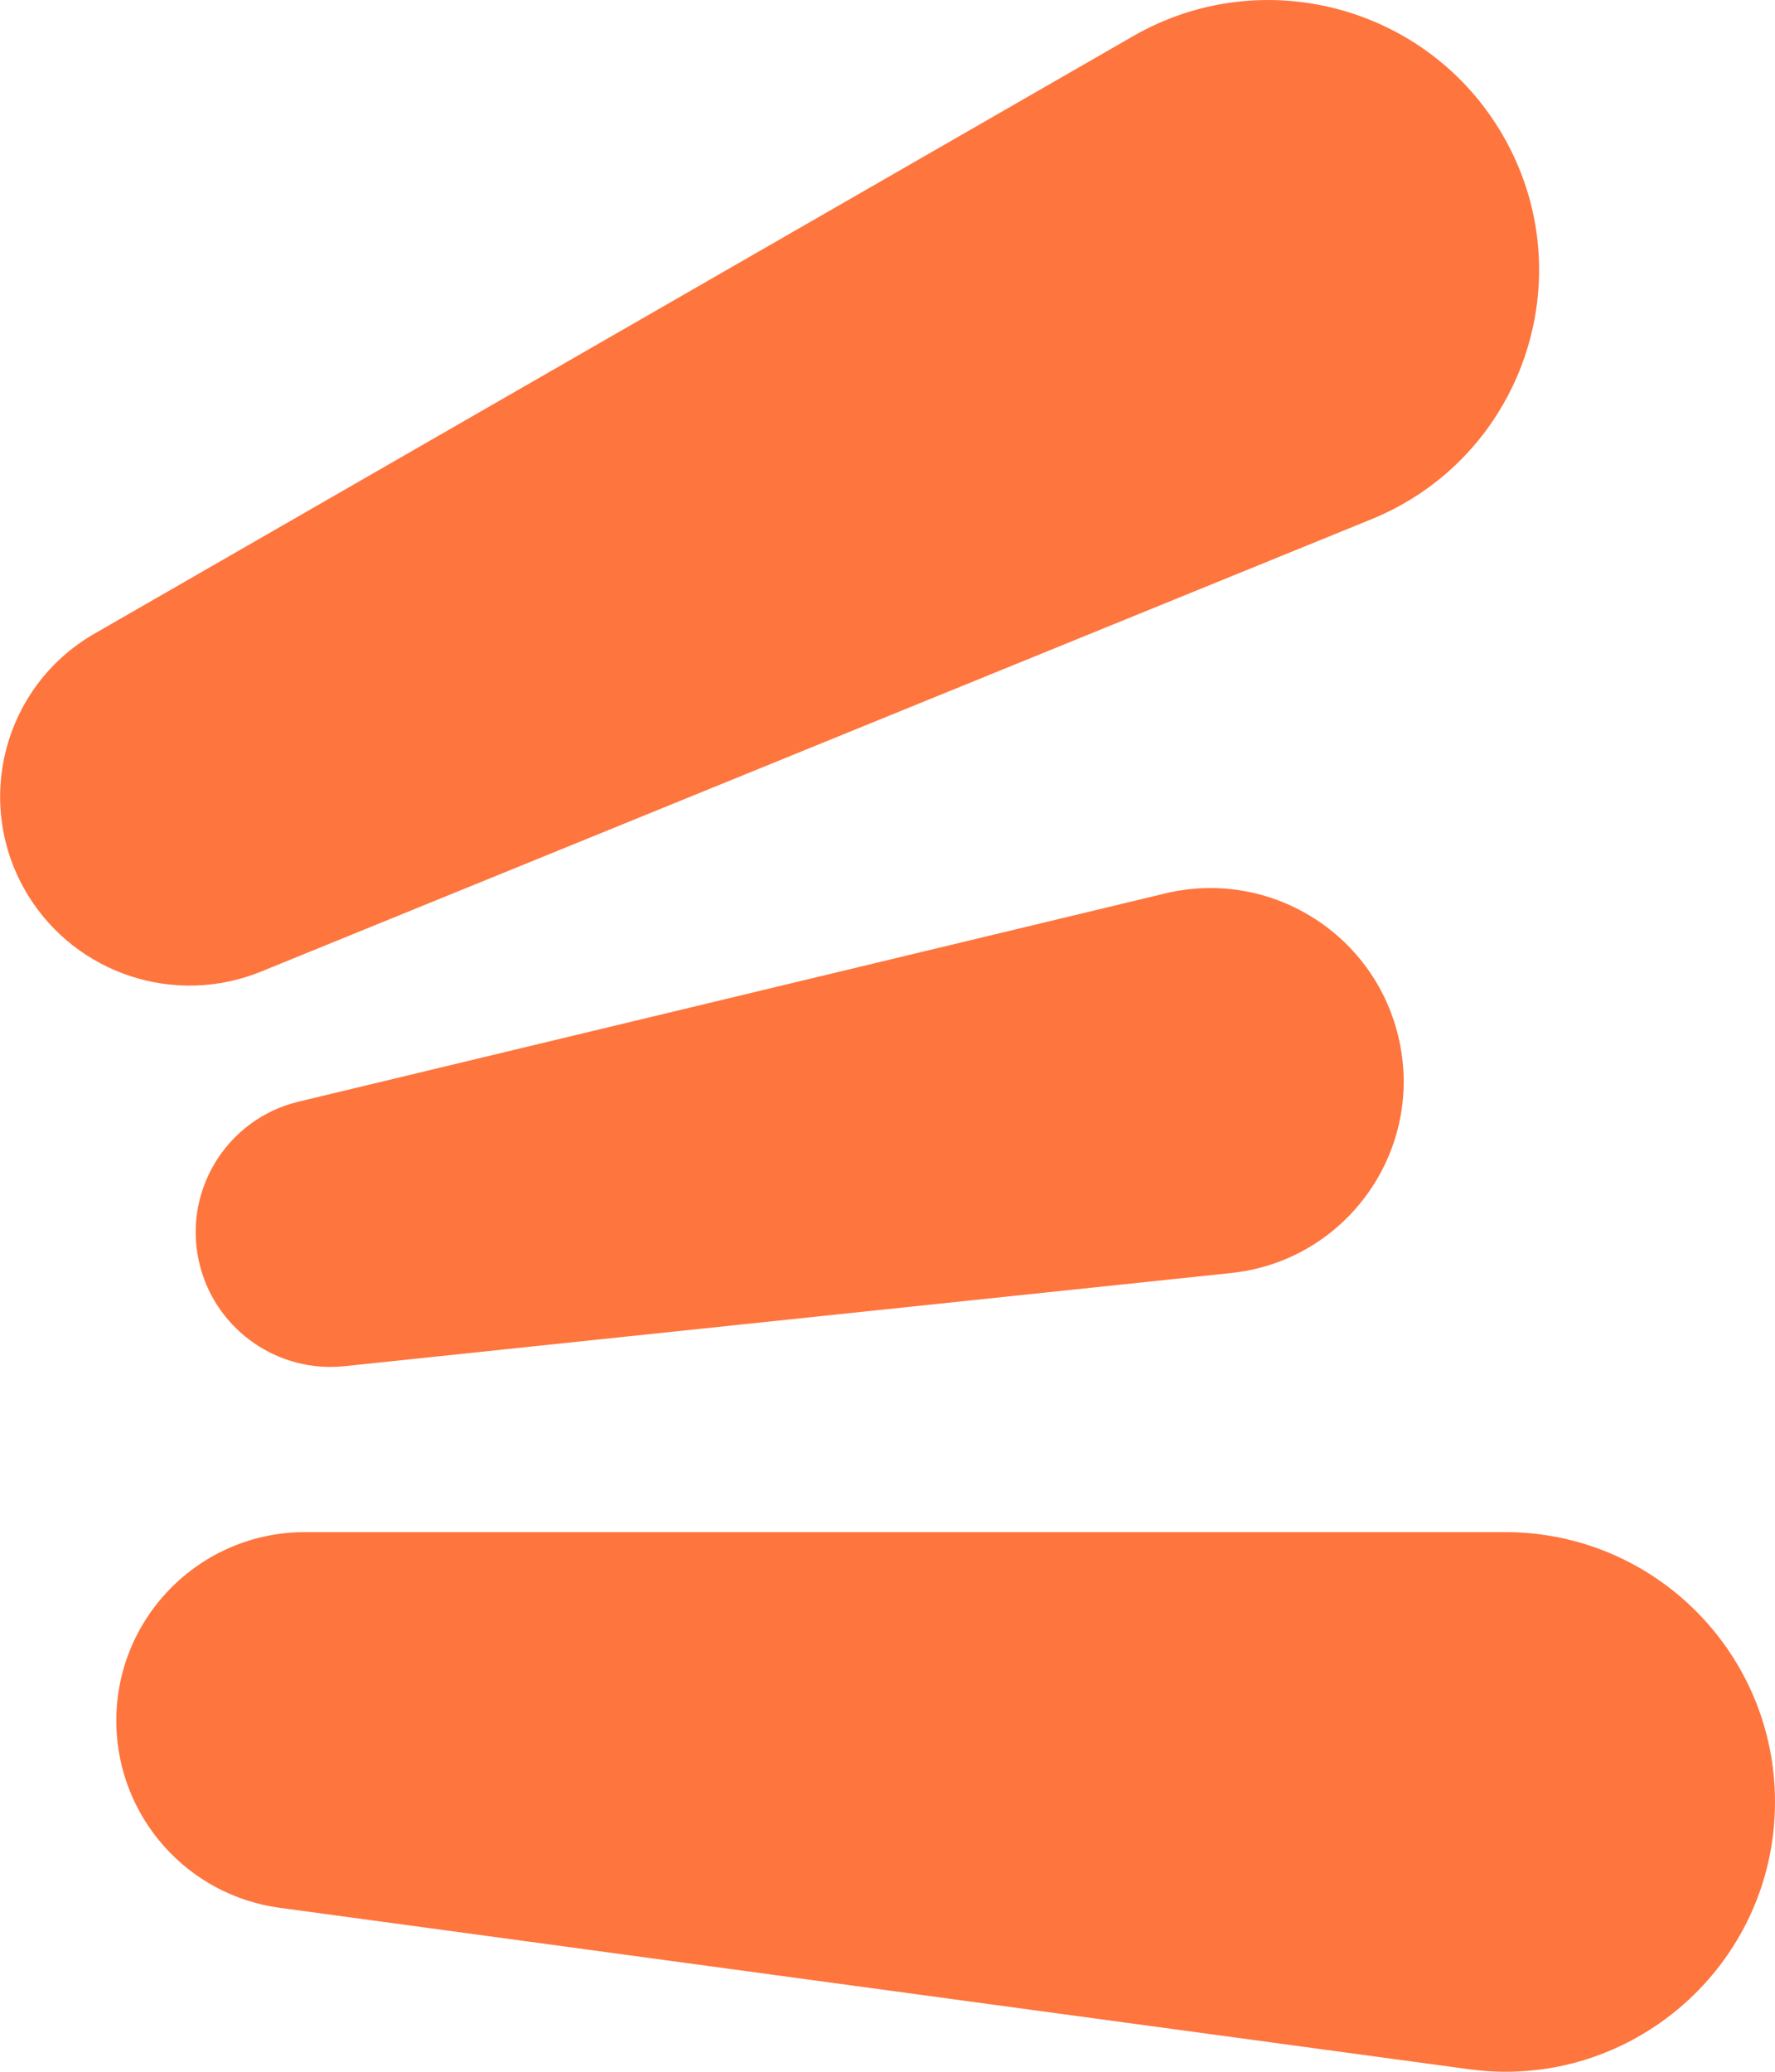 <svg width="24" height="28" viewBox="0 0 24 28" fill="none" xmlns="http://www.w3.org/2000/svg">
<path fill-rule="evenodd" clip-rule="evenodd" d="M0.376 12.095C-0.371 10.872 0.036 9.277 1.279 8.563L15.324 0.487C17.072 -0.517 19.307 0.082 20.318 1.825C21.427 3.738 20.59 6.183 18.542 7.018L3.53 13.131C2.367 13.605 1.031 13.165 0.376 12.095ZM1.573 23.316C1.54 21.885 2.691 20.707 4.123 20.707H20.354C22.367 20.707 24 22.339 24 24.353C24 26.561 22.052 28.263 19.863 27.966L3.78 25.784C2.538 25.615 1.603 24.569 1.573 23.316ZM4.037 14.889C3.044 15.128 2.444 16.137 2.708 17.123C2.94 17.989 3.768 18.558 4.659 18.464L16.645 17.205C18.214 17.04 19.277 15.534 18.905 14.001C18.566 12.6 17.155 11.738 15.754 12.075L4.037 14.889Z" fill="#FE753E"/>
</svg>
